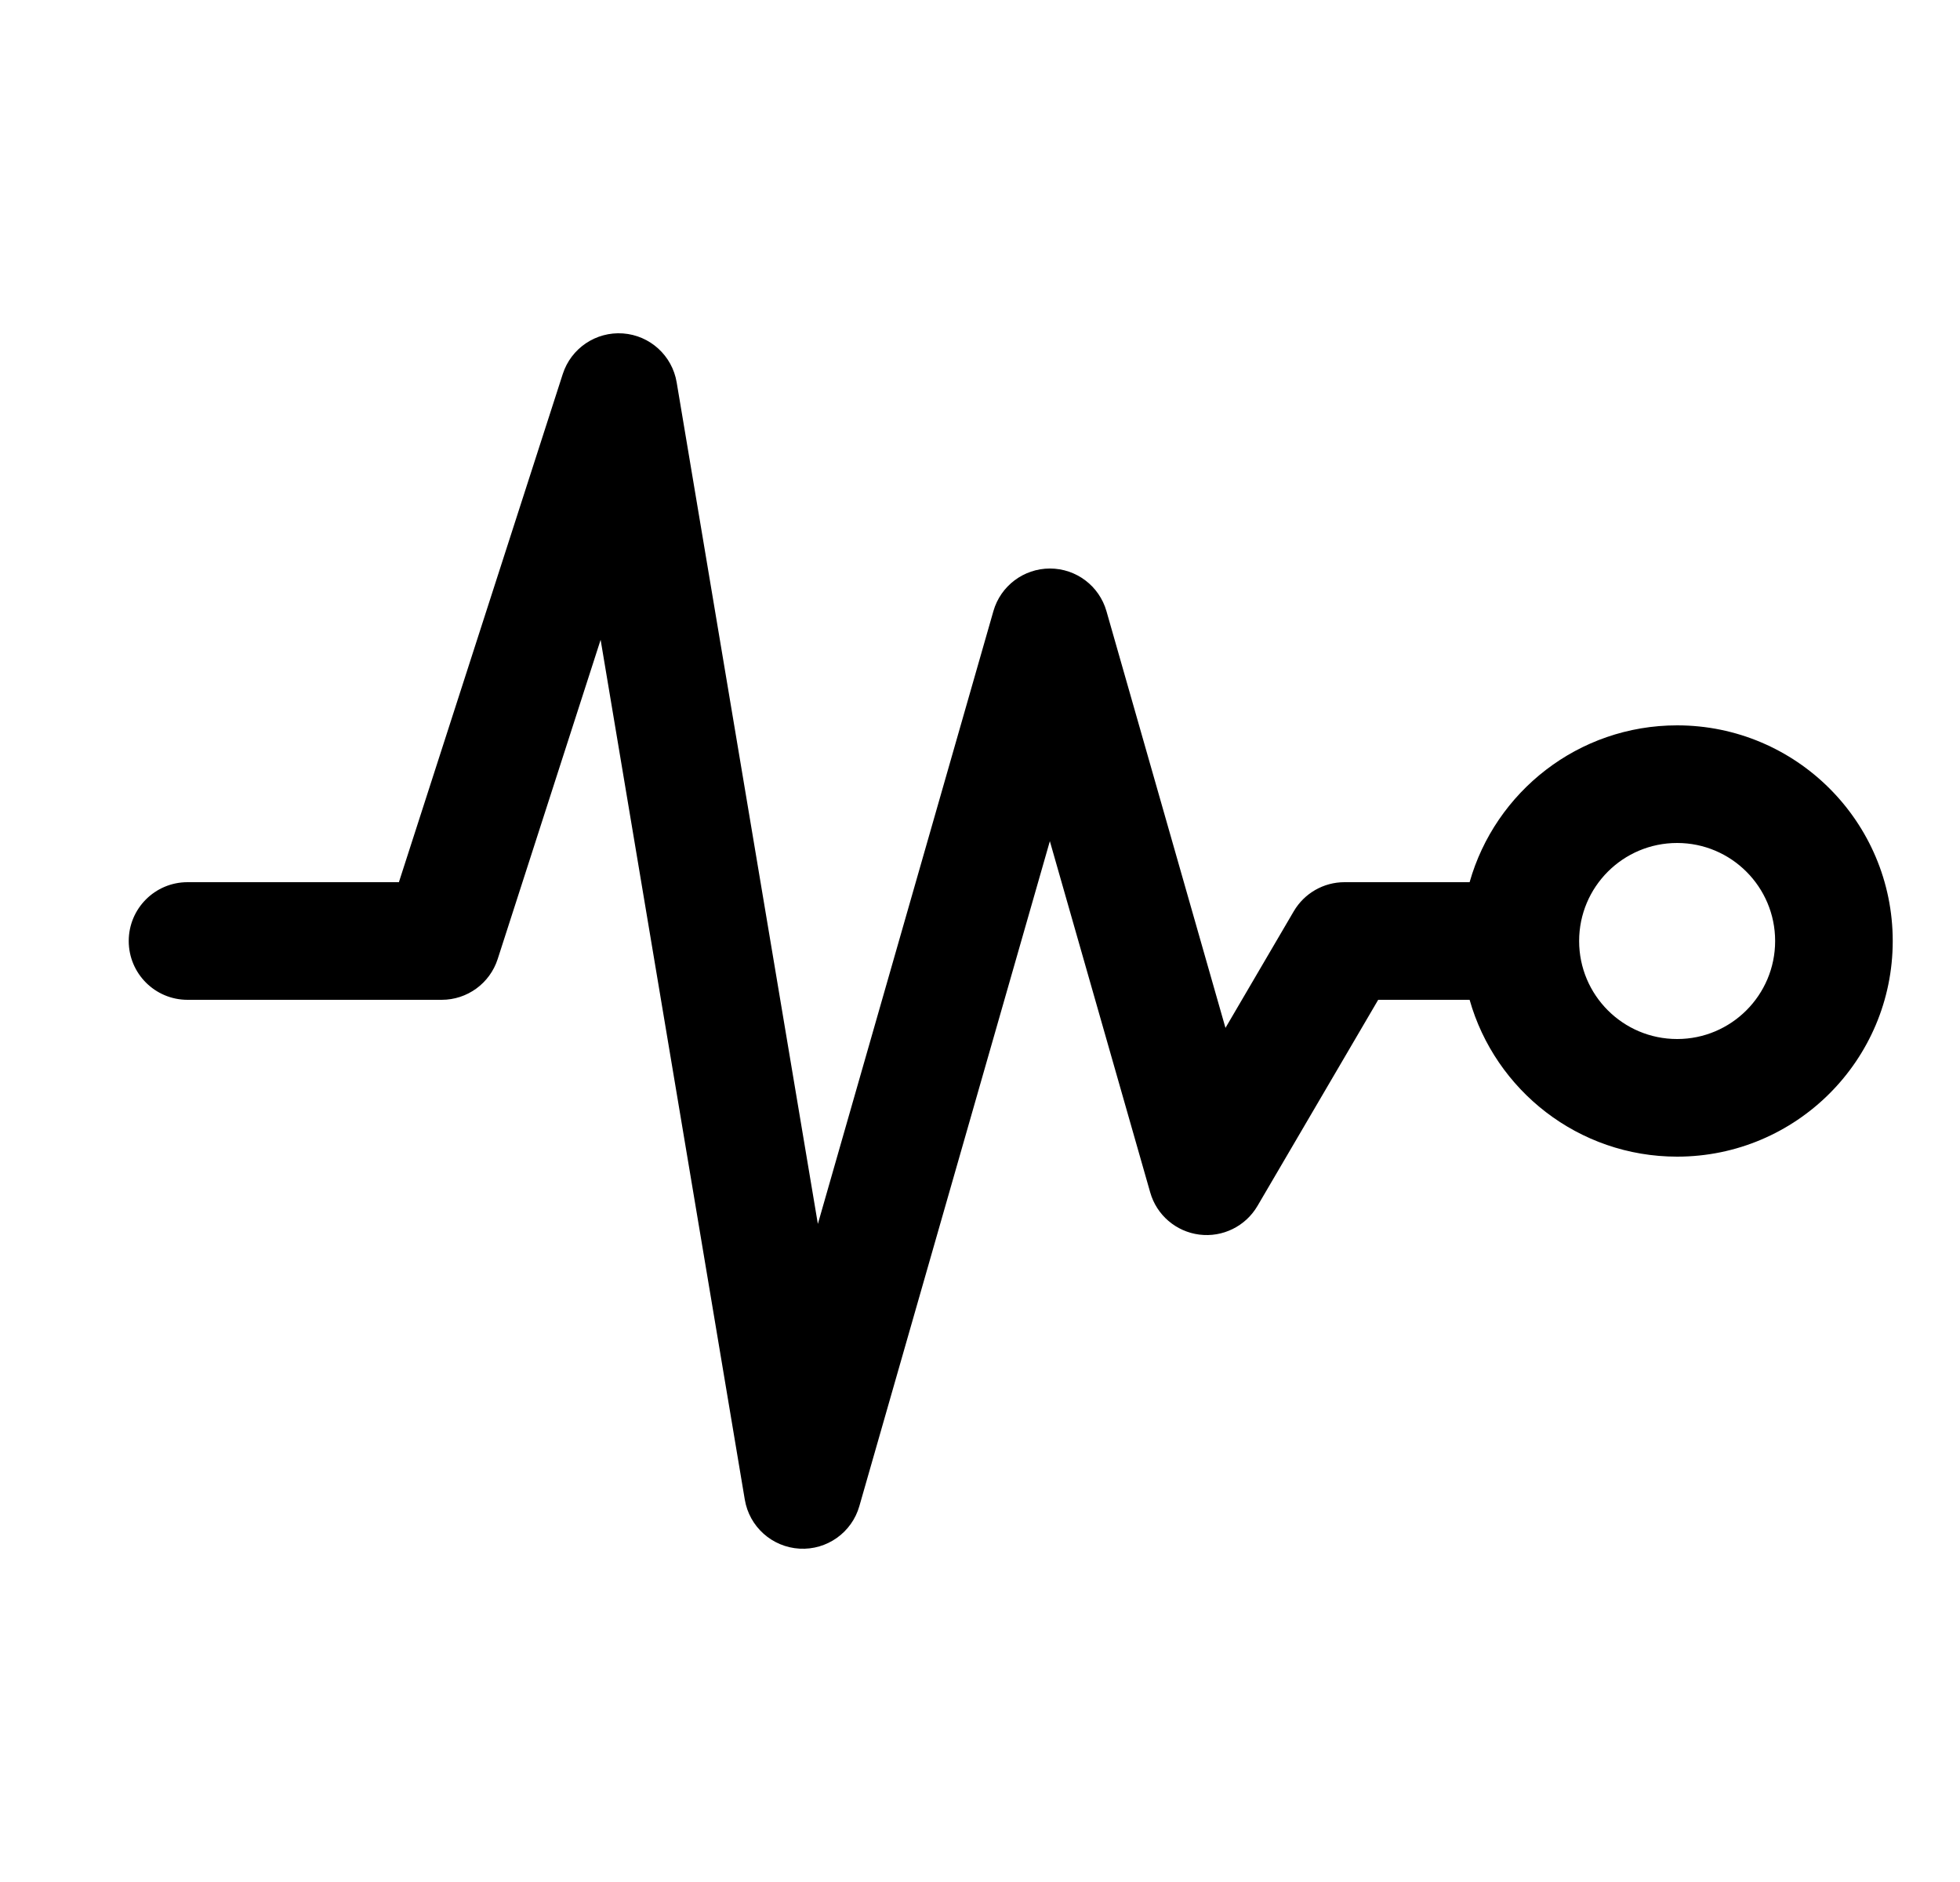 <svg width="25" height="24" viewBox="0 0 25 24" fill="none" xmlns="http://www.w3.org/2000/svg">
<path fill-rule="evenodd" clip-rule="evenodd" d="M8.631 4.876C8.574 4.535 8.291 4.277 7.946 4.252C7.601 4.227 7.284 4.441 7.178 4.77L5.088 11.25H2.392C1.977 11.25 1.642 11.586 1.642 12C1.642 12.414 1.977 12.75 2.392 12.75H5.634C5.96 12.75 6.248 12.54 6.348 12.23L7.661 8.159L9.5 19.124C9.558 19.47 9.848 19.729 10.198 19.749C10.548 19.769 10.865 19.543 10.961 19.207L13.391 10.727L14.671 15.206C14.753 15.495 15 15.706 15.297 15.744C15.595 15.782 15.887 15.638 16.039 15.379L17.579 12.75H18.745C19.072 13.904 20.133 14.75 21.392 14.75C22.91 14.75 24.142 13.519 24.142 12C24.142 10.481 22.91 9.25 21.392 9.25C20.133 9.25 19.072 10.096 18.745 11.25H17.149C16.883 11.25 16.637 11.391 16.502 11.621L15.631 13.108L14.113 7.794C14.021 7.472 13.727 7.25 13.392 7.25C13.057 7.25 12.763 7.472 12.671 7.793L10.432 15.608L8.631 4.876ZM20.142 12C20.142 11.31 20.701 10.75 21.392 10.75C22.082 10.75 22.642 11.31 22.642 12C22.642 12.69 22.082 13.25 21.392 13.25C20.701 13.25 20.142 12.69 20.142 12Z" fill="black"/>
</svg>
